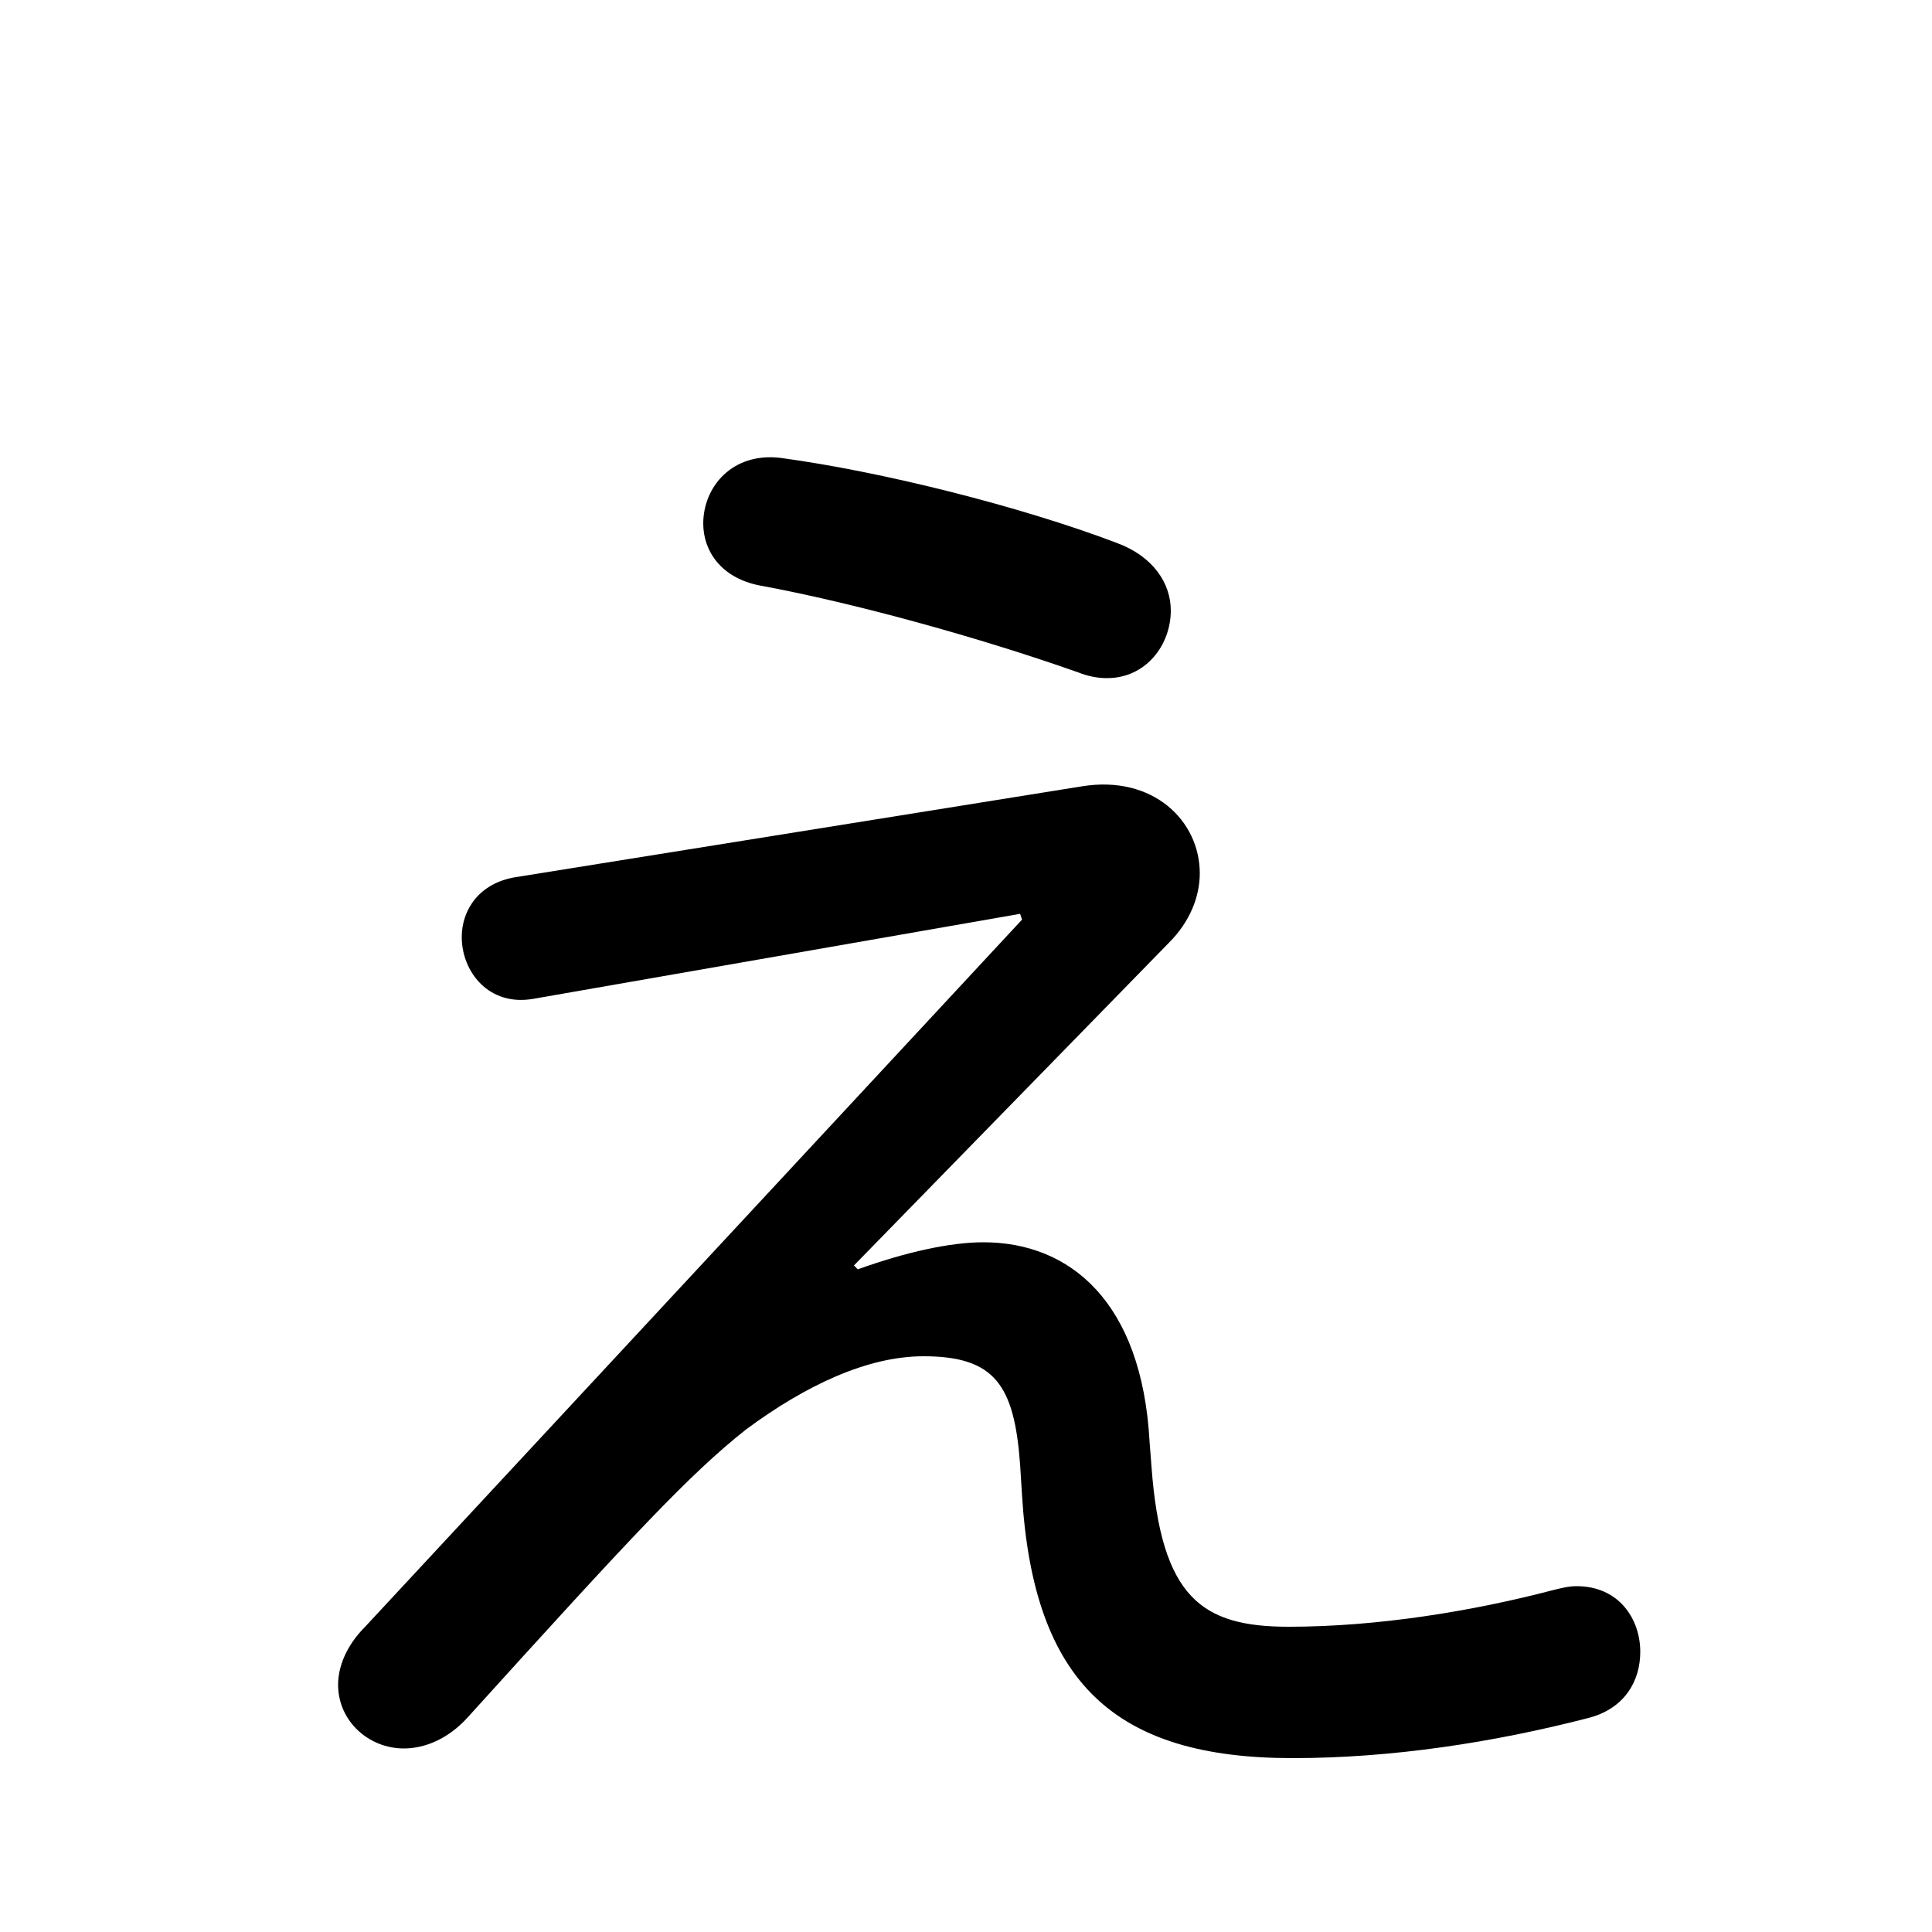 <svg xmlns="http://www.w3.org/2000/svg" viewBox="0 -44.0 50.0 50.0">
    <rect x="0" y="-44.0" width="50.0" height="50.0" fill="#808080" stroke="none"/>
    <g transform="scale(1, -1)">
        <!-- ボディの枠 -->
        <rect x="0" y="-6.0" width="50.0" height="50.0"
            stroke="white" fill="white"/>
        <!-- グリフ座標系の原点 -->
        <circle cx="0" cy="0" r="5" fill="white"/>
        <!-- グリフのアウトライン -->
        <g style="fill:black;stroke:#000000;stroke-width:0;stroke-linecap:round;stroke-linejoin:round;">
        <path d="M 20.2 32.15 C 18.95 32.3 18.2 31.4 18.2 30.45 C 18.2 29.75 18.65 29.05 19.65 28.85 C 22.1 28.4 25.35 27.5 27.9 26.6 C 28.15 26.5 28.4 26.45 28.65 26.45 C 29.65 26.45 30.3 27.3 30.3 28.2 C 30.3 28.9 29.85 29.6 28.9 29.95 C 26.4 30.9 22.8 31.8 20.2 32.15 Z M 13.35 21.3 C 12.4 21.15 11.95 20.45 11.95 19.75 C 11.95 18.85 12.65 17.95 13.8 18.15 L 26.4 20.35 L 26.45 20.2 L 9.45 1.9 C 8.95 1.4 8.75 0.85 8.75 0.4 C 8.75 -0.55 9.55 -1.25 10.45 -1.25 C 11.0 -1.25 11.6 -1.0 12.1 -0.45 C 16.4 4.3 17.85 5.85 19.3 7.0 C 20.85 8.15 22.45 8.9 23.9 8.9 C 25.75 8.9 26.25 8.15 26.4 6.1 L 26.45 5.3 C 26.75 0.45 28.85 -1.5 33.45 -1.5 C 36.0 -1.5 38.65 -1.1 41.15 -0.45 C 42.05 -0.2 42.45 0.5 42.45 1.25 C 42.45 2.1 41.9 2.95 40.8 2.95 C 40.6 2.95 40.4 2.9 40.2 2.85 C 38.1 2.3 35.65 1.9 33.35 1.9 C 31.1 1.9 30.05 2.65 29.8 6.05 L 29.75 6.7 C 29.55 10.3 27.7 11.85 25.45 11.85 C 24.6 11.85 23.45 11.6 22.2 11.15 L 22.1 11.25 L 30.25 19.6 C 30.8 20.15 31.05 20.8 31.05 21.4 C 31.05 22.75 29.85 23.95 28.0 23.65 Z"/>
    </g>
    </g>
</svg>
